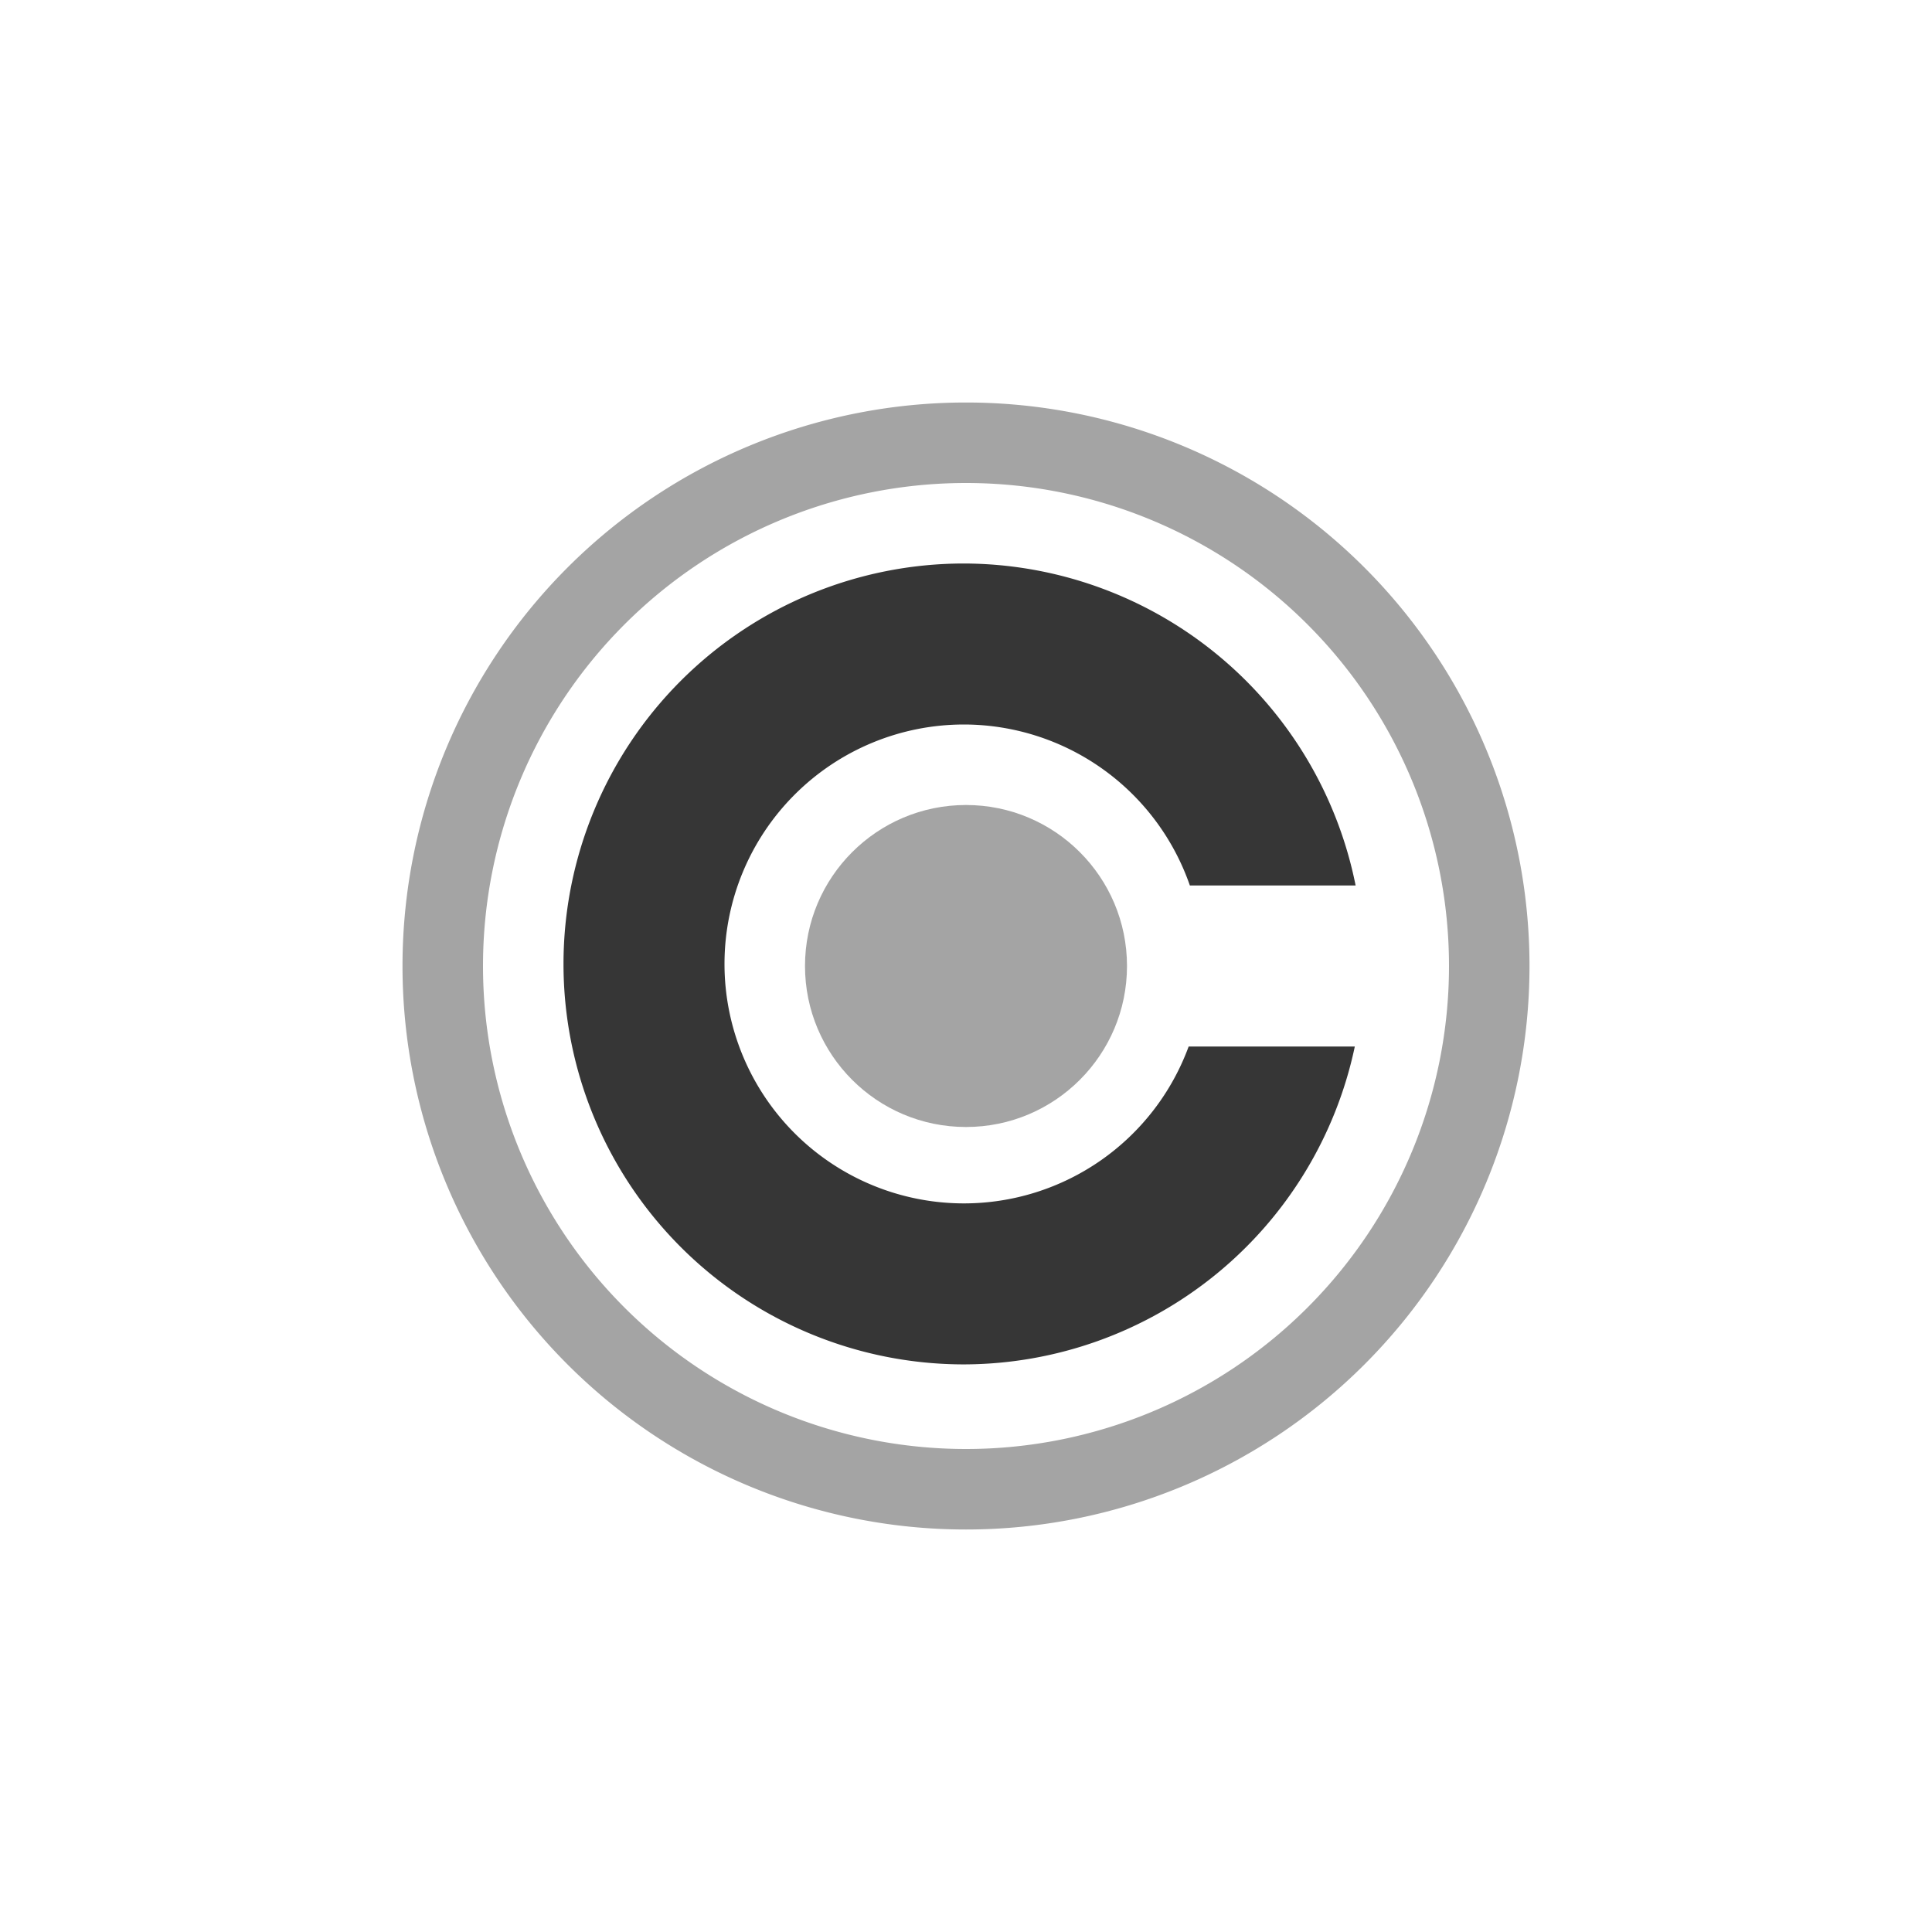 <svg width="24" height="24" version="1.1" xmlns="http://www.w3.org/2000/svg">
 <defs>
  <style id="current-color-scheme" type="text/css">.ColorScheme-Text { color:#363636; }</style>
 </defs>
 <g transform="translate(4,4)" fill="#363636">
  <path d="m8 1a7 7 0 0 0-7 7 7 7 0 0 0 7 7 7 7 0 0 0 7-7 7 7 0 0 0-7-7zm0 1a6 6 0 0 1 6 6 6 6 0 0 1-6 6 6 6 0 0 1-6-6 6 6 0 0 1 6-6z" opacity=".45"/>
  <path d="M 7.975,3 A 4.975,4.975 0 0 0 3,7.975 4.975,4.975 0 0 0 7.975,12.949 4.975,4.975 0 0 0 12.83,9 H 10.766 A 2.975,2.975 0 0 1 7.975,10.949 2.975,2.975 0 0 1 5,7.975 2.975,2.975 0 0 1 7.975,5 2.975,2.975 0 0 1 10.781,7 h 2.059 A 4.975,4.975 0 0 0 7.975,3 Z"/>
  <circle cx="8" cy="8" r="2" opacity=".45"/>
 </g>
</svg>
